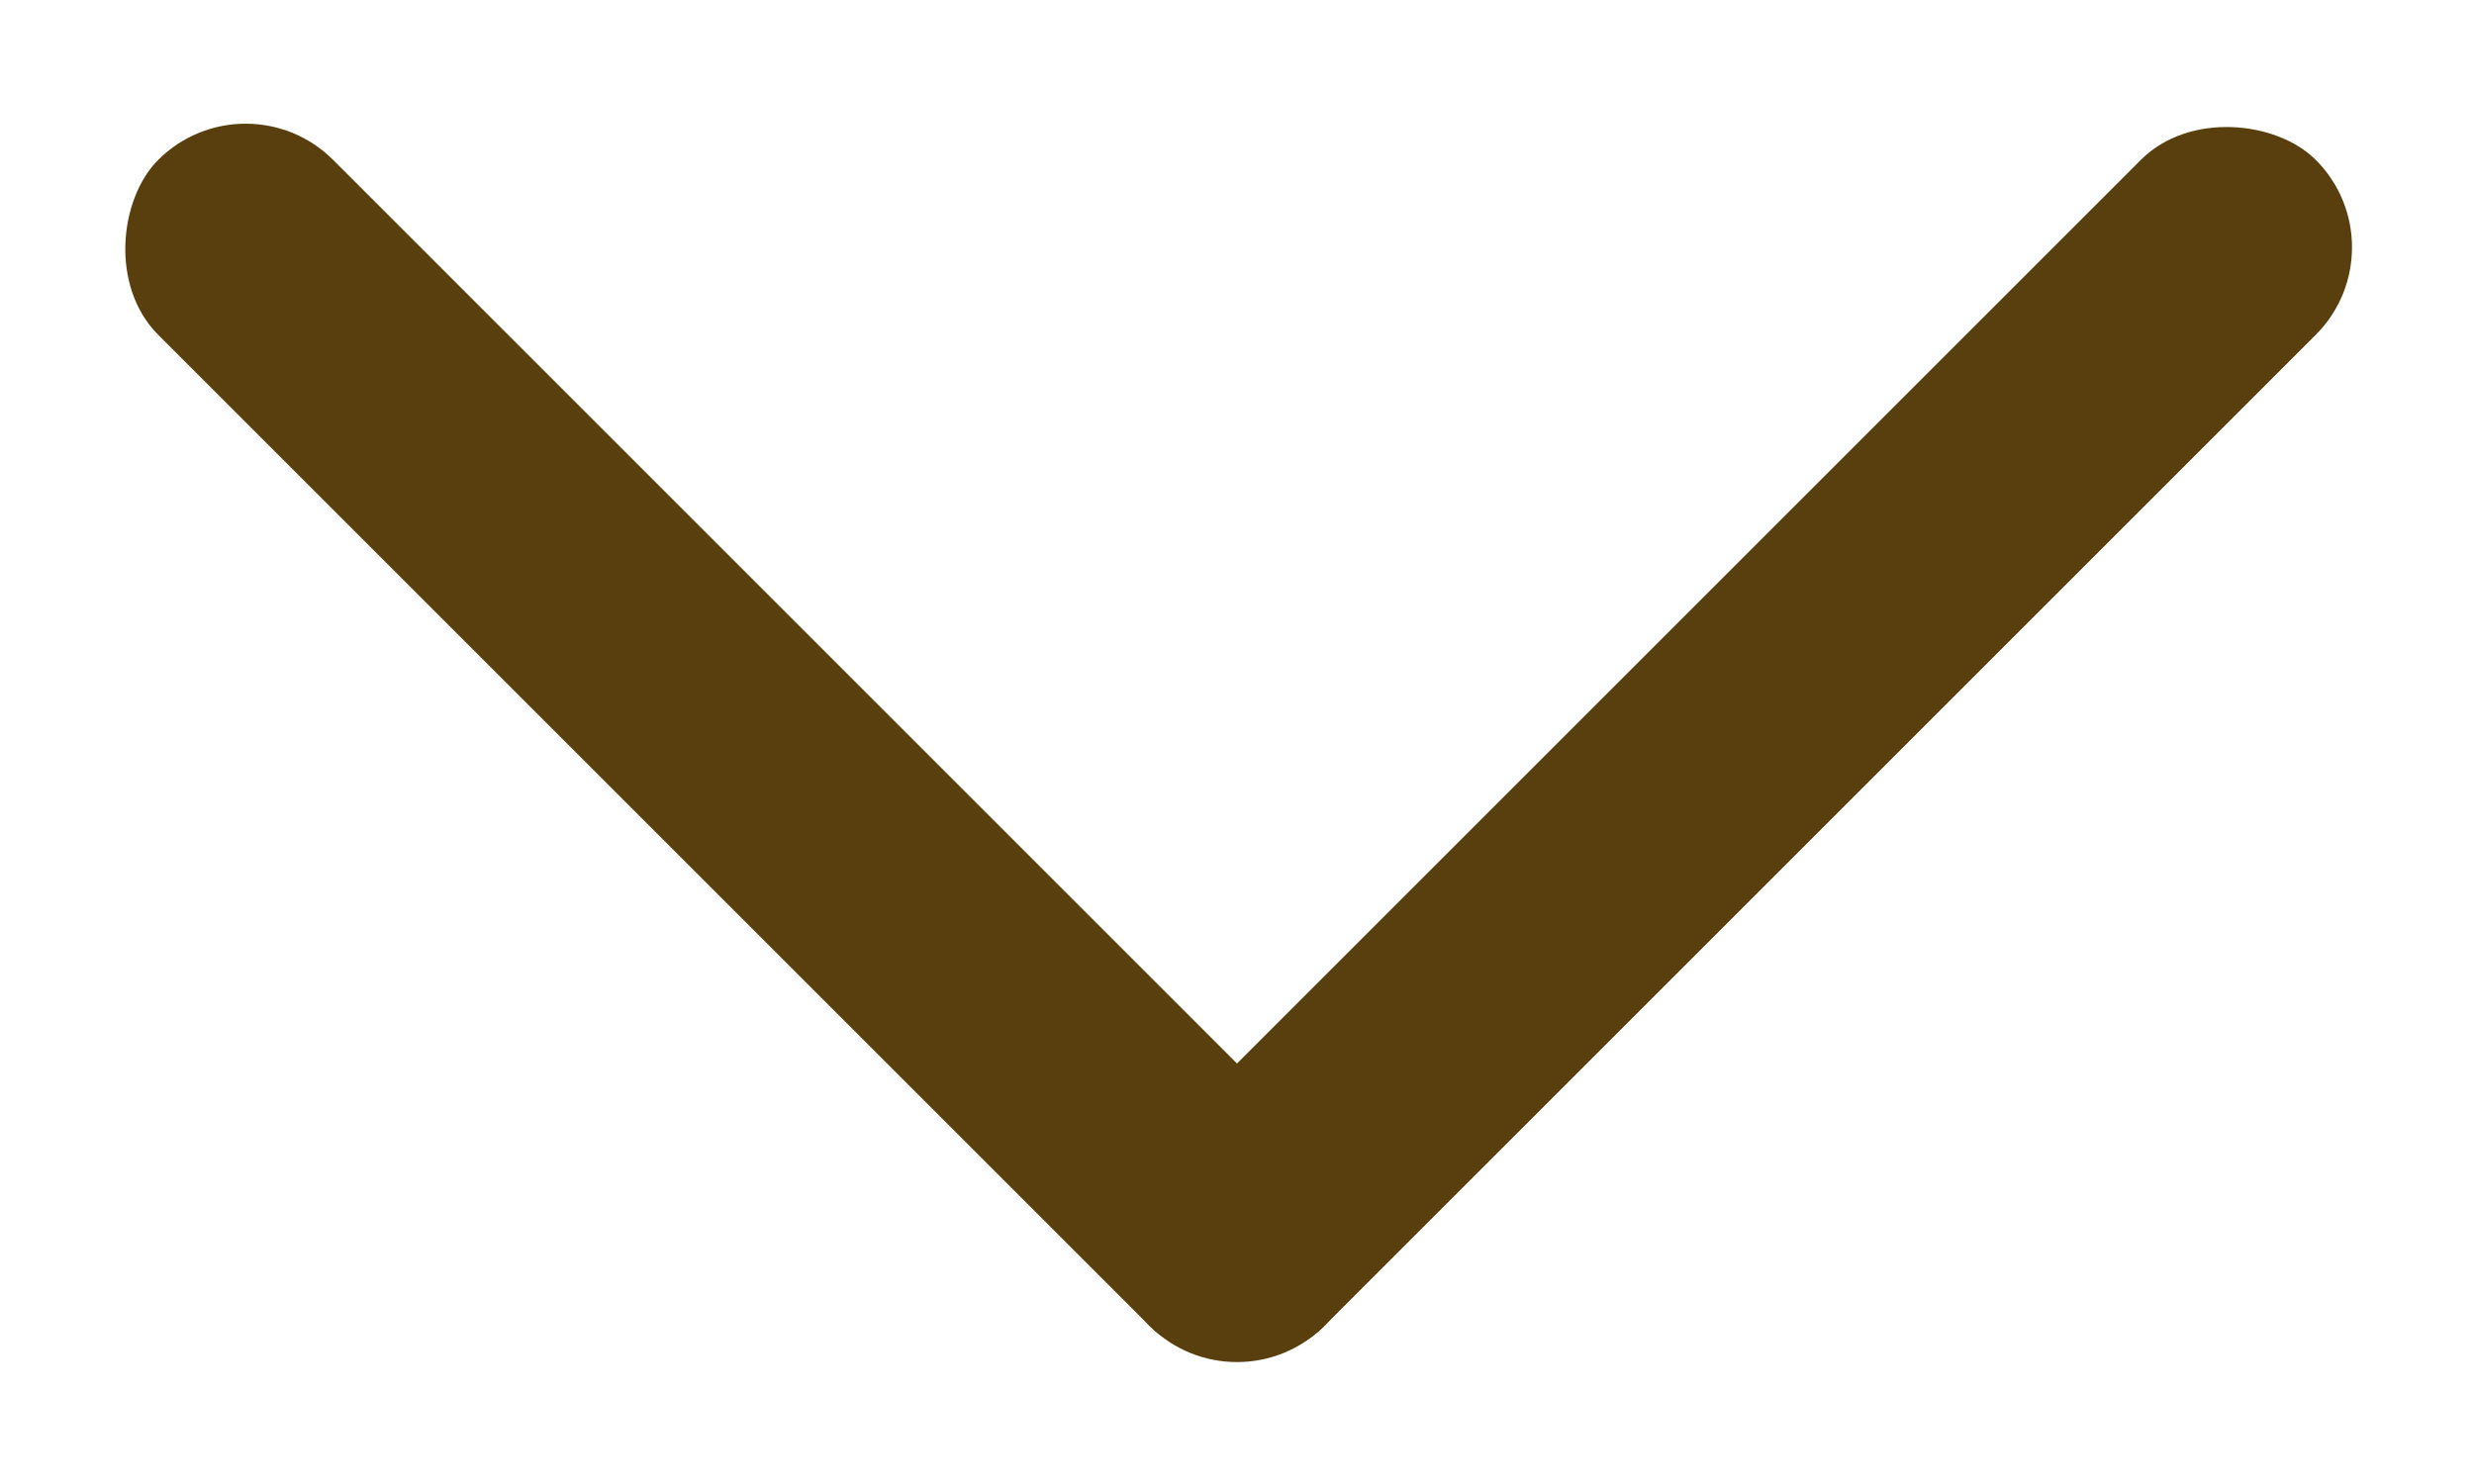 <svg width="30" height="18" viewBox="0 0 30 18" fill="none" xmlns="http://www.w3.org/2000/svg">
<rect x="2.979" y="0.879" width="20" height="3" rx="1.5" transform="rotate(45 2.979 0.879)" fill="#593F0D"/>
<rect x="29.142" y="3" width="20" height="3" rx="1.5" transform="rotate(135 29.142 3)" fill="#593F0D"/>
</svg>
